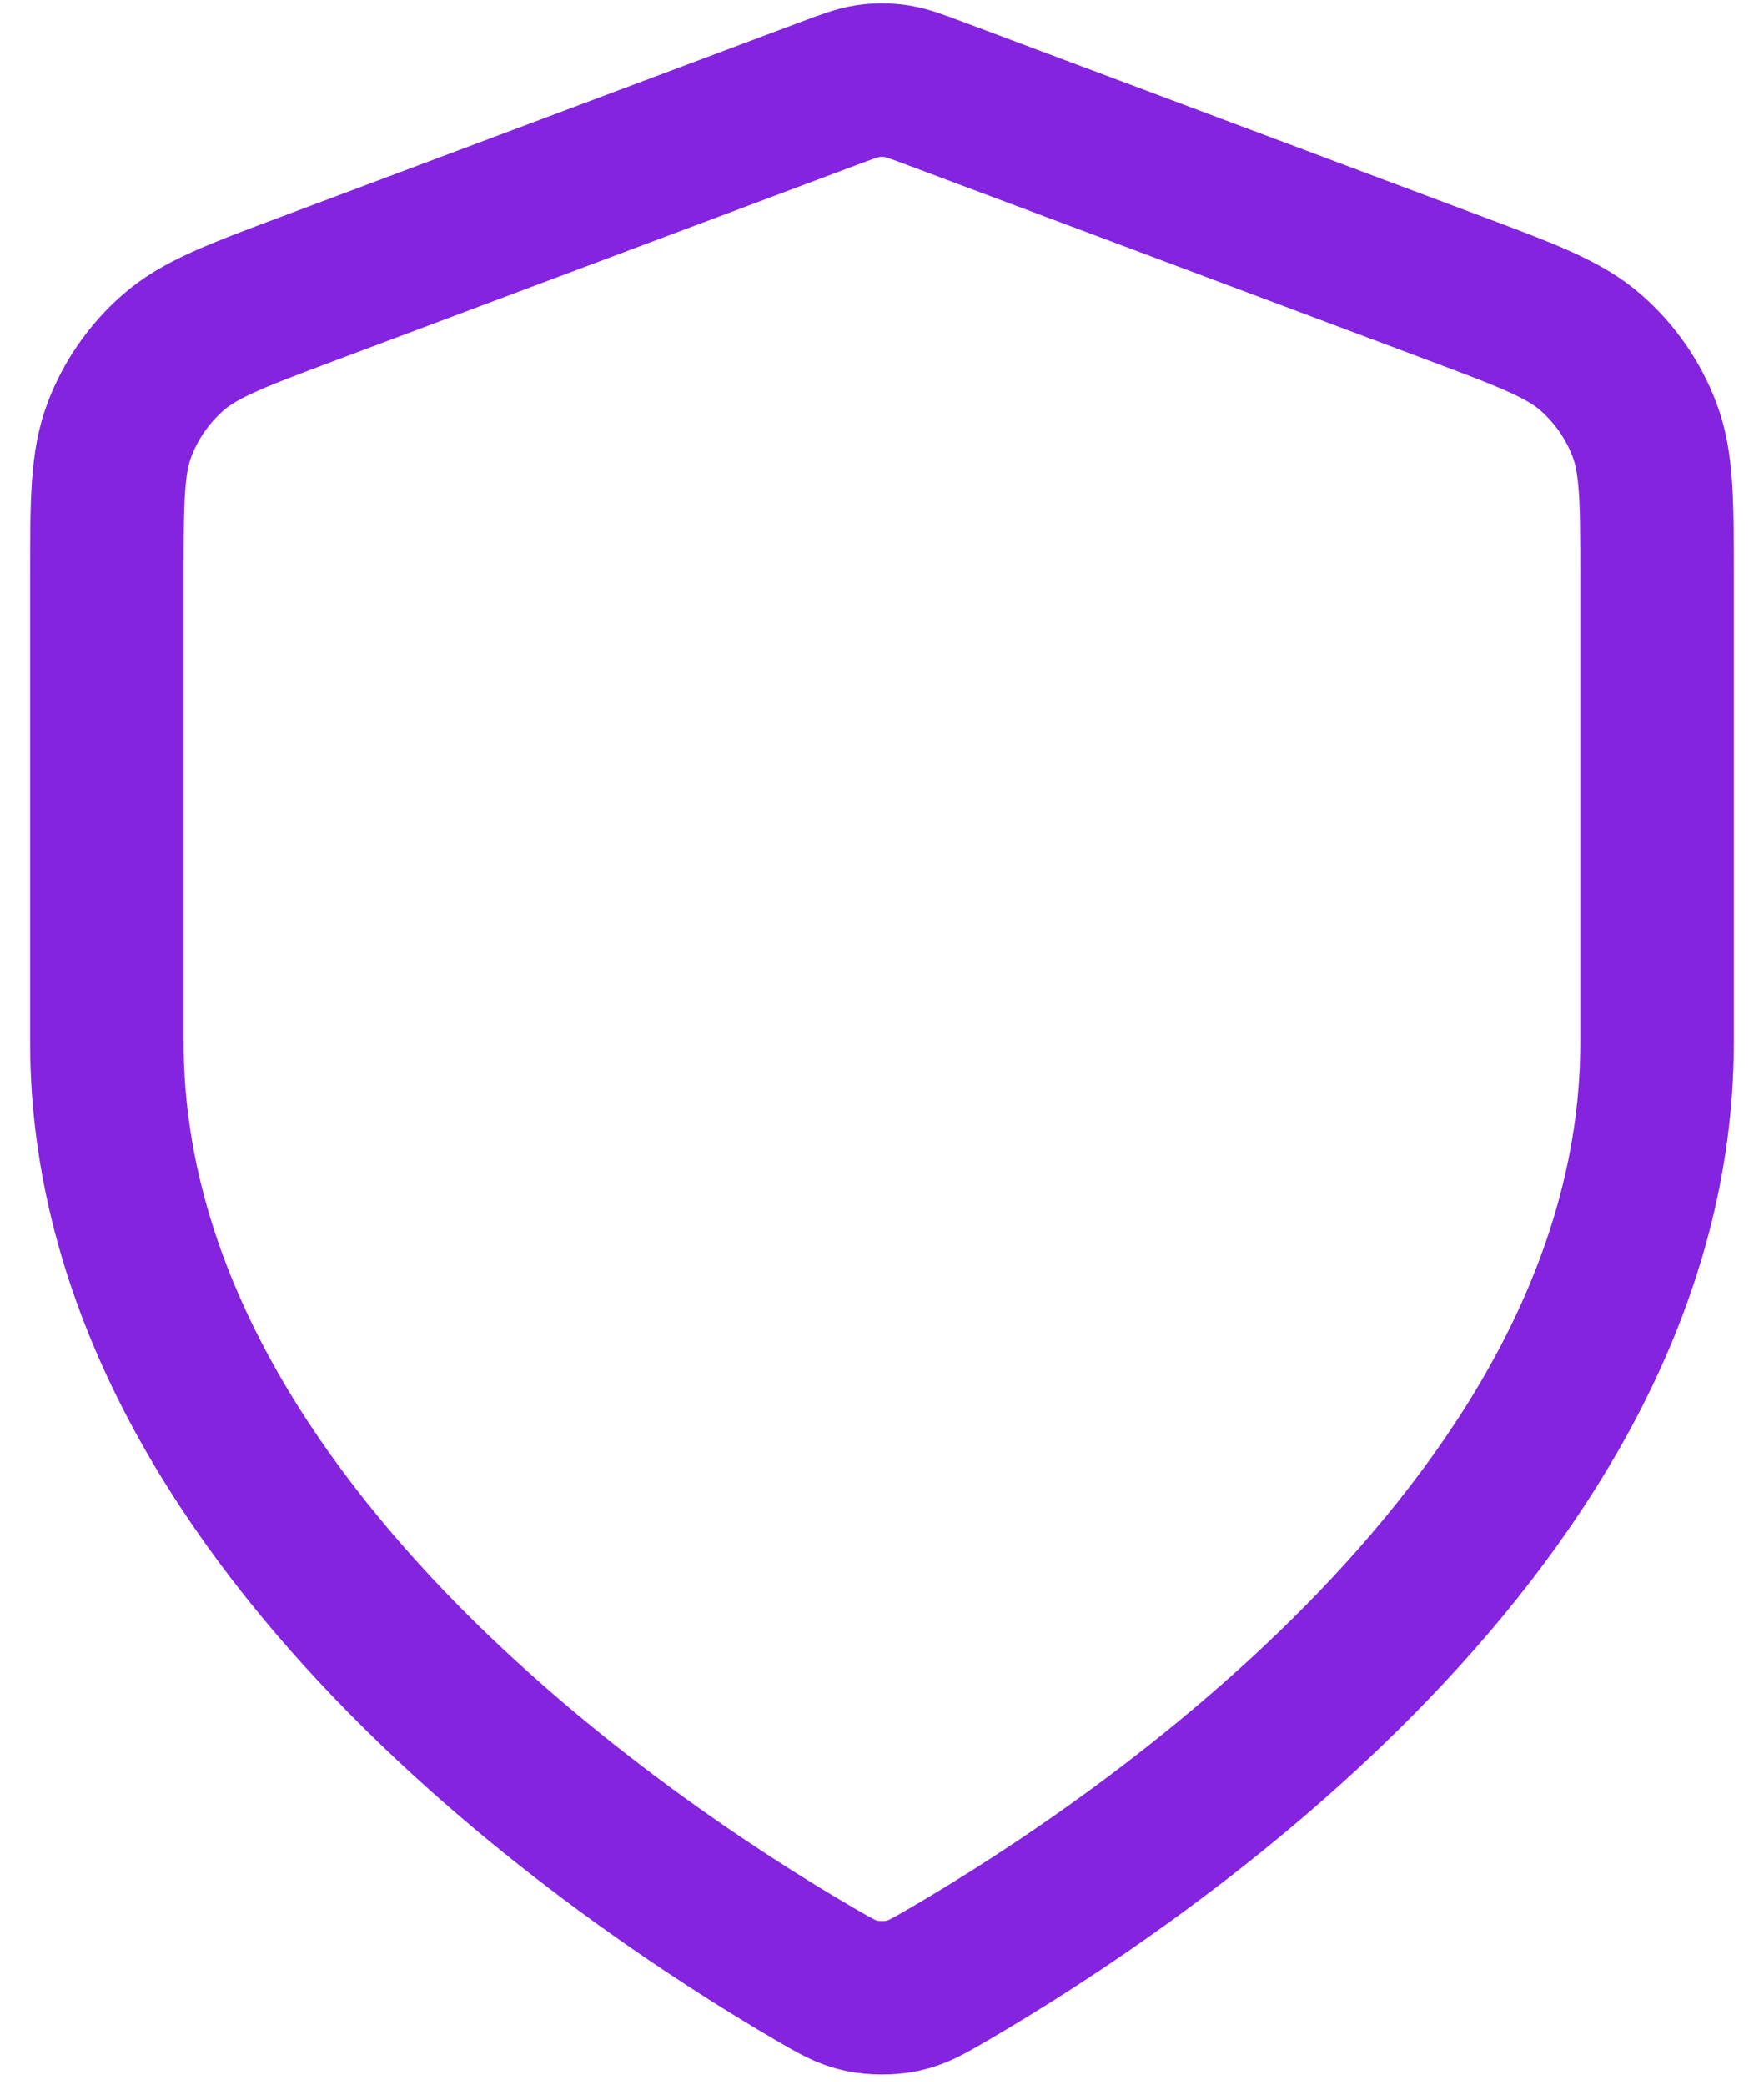<svg width="44" height="52" viewBox="0 0 44 52" fill="none" xmlns="http://www.w3.org/2000/svg">
<path d="M20.312 49.236C20.848 49.548 21.115 49.704 21.493 49.785C21.786 49.848 22.213 49.848 22.506 49.785C22.884 49.704 23.151 49.548 23.686 49.236C28.394 46.489 41.333 37.862 41.333 26V14.442C41.333 12.51 41.333 11.544 41.017 10.714C40.737 9.98 40.284 9.326 39.695 8.807C39.028 8.219 38.124 7.88 36.315 7.201L23.357 2.342C22.855 2.154 22.603 2.06 22.345 2.022C22.116 1.989 21.883 1.989 21.654 2.022C21.395 2.06 21.144 2.154 20.642 2.342L7.684 7.201C5.875 7.88 4.97 8.219 4.304 8.807C3.715 9.326 3.261 9.98 2.982 10.714C2.666 11.544 2.666 12.51 2.666 14.442V26C2.666 37.862 15.605 46.489 20.312 49.236Z" stroke="#8424DE" stroke-width="3.83" stroke-linecap="round" stroke-linejoin="round"/>
</svg>

